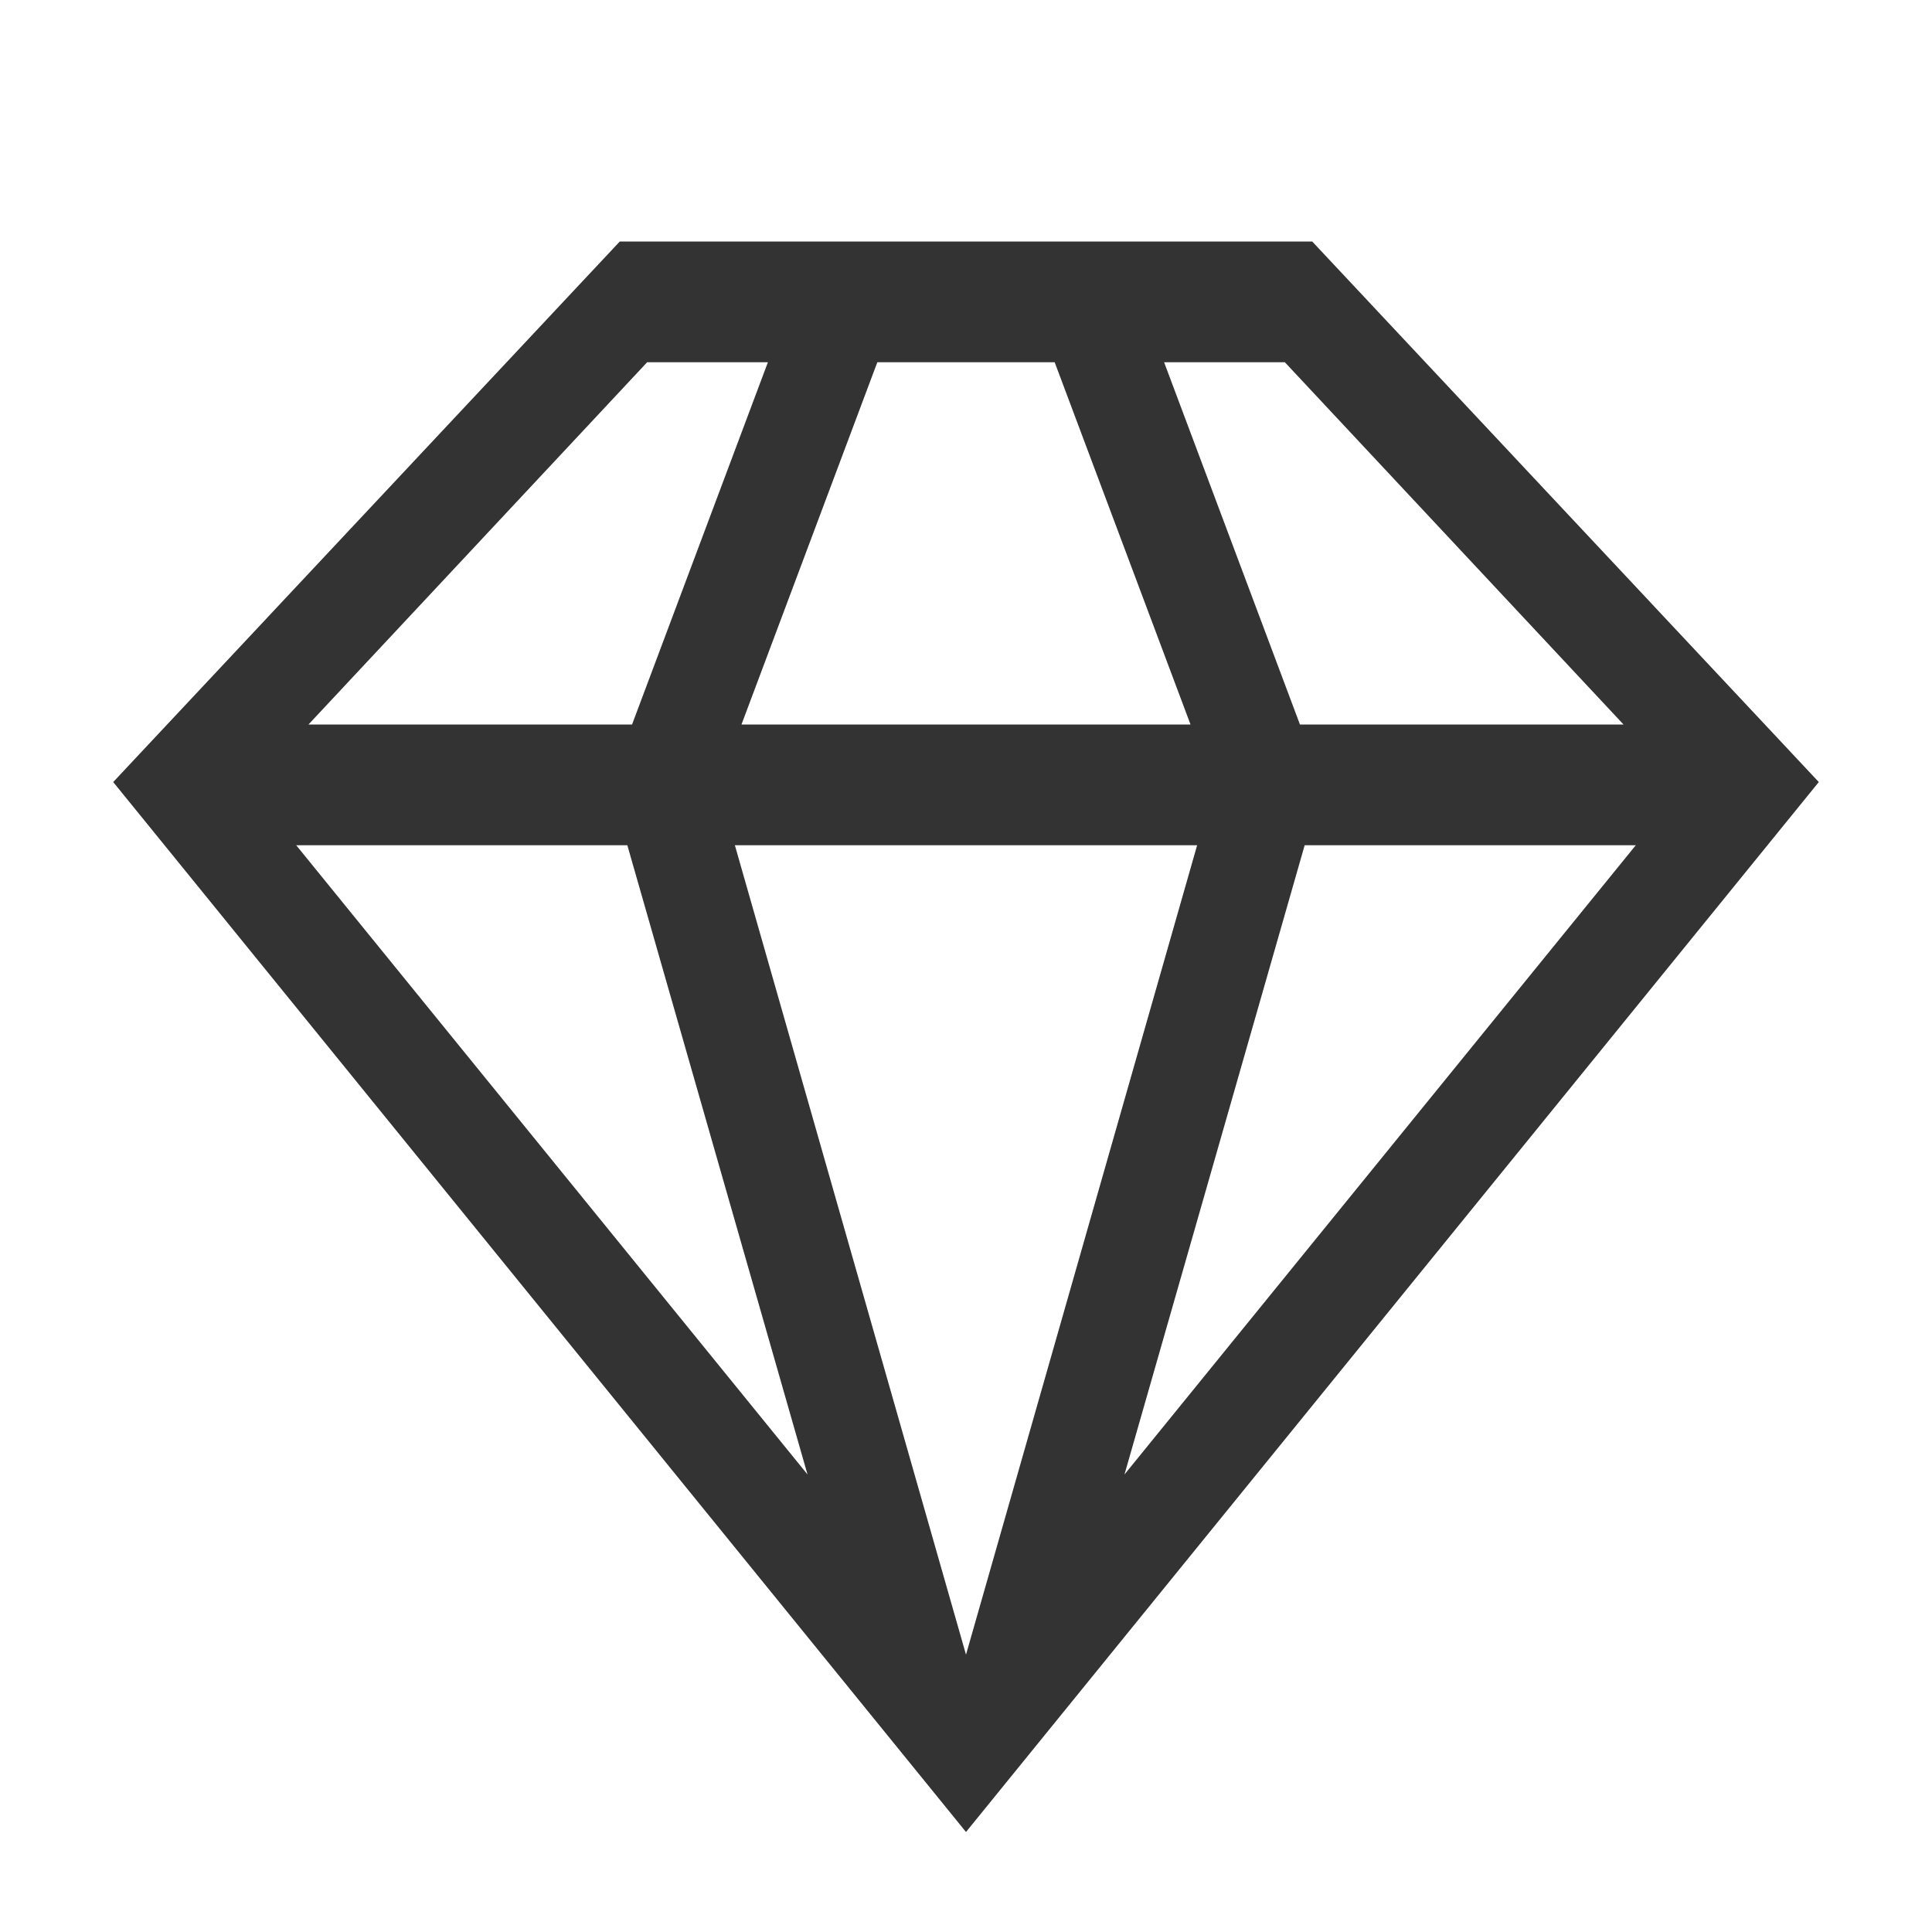 <svg xmlns="http://www.w3.org/2000/svg" viewBox="0 0 2048 2048"><path d="M1928 829l-904 1113L120 829l537-573h734l537 573zm-666-61l-144-384H930L786 768h476zM779 896l245 858 245-858H779zm-93-512L327 768h343l144-384H686zM314 896l542 667-191-667H314zm878 667l542-667h-351l-191 667zm529-795l-359-384h-128l144 384h343z" fill="#333333"></path></svg>